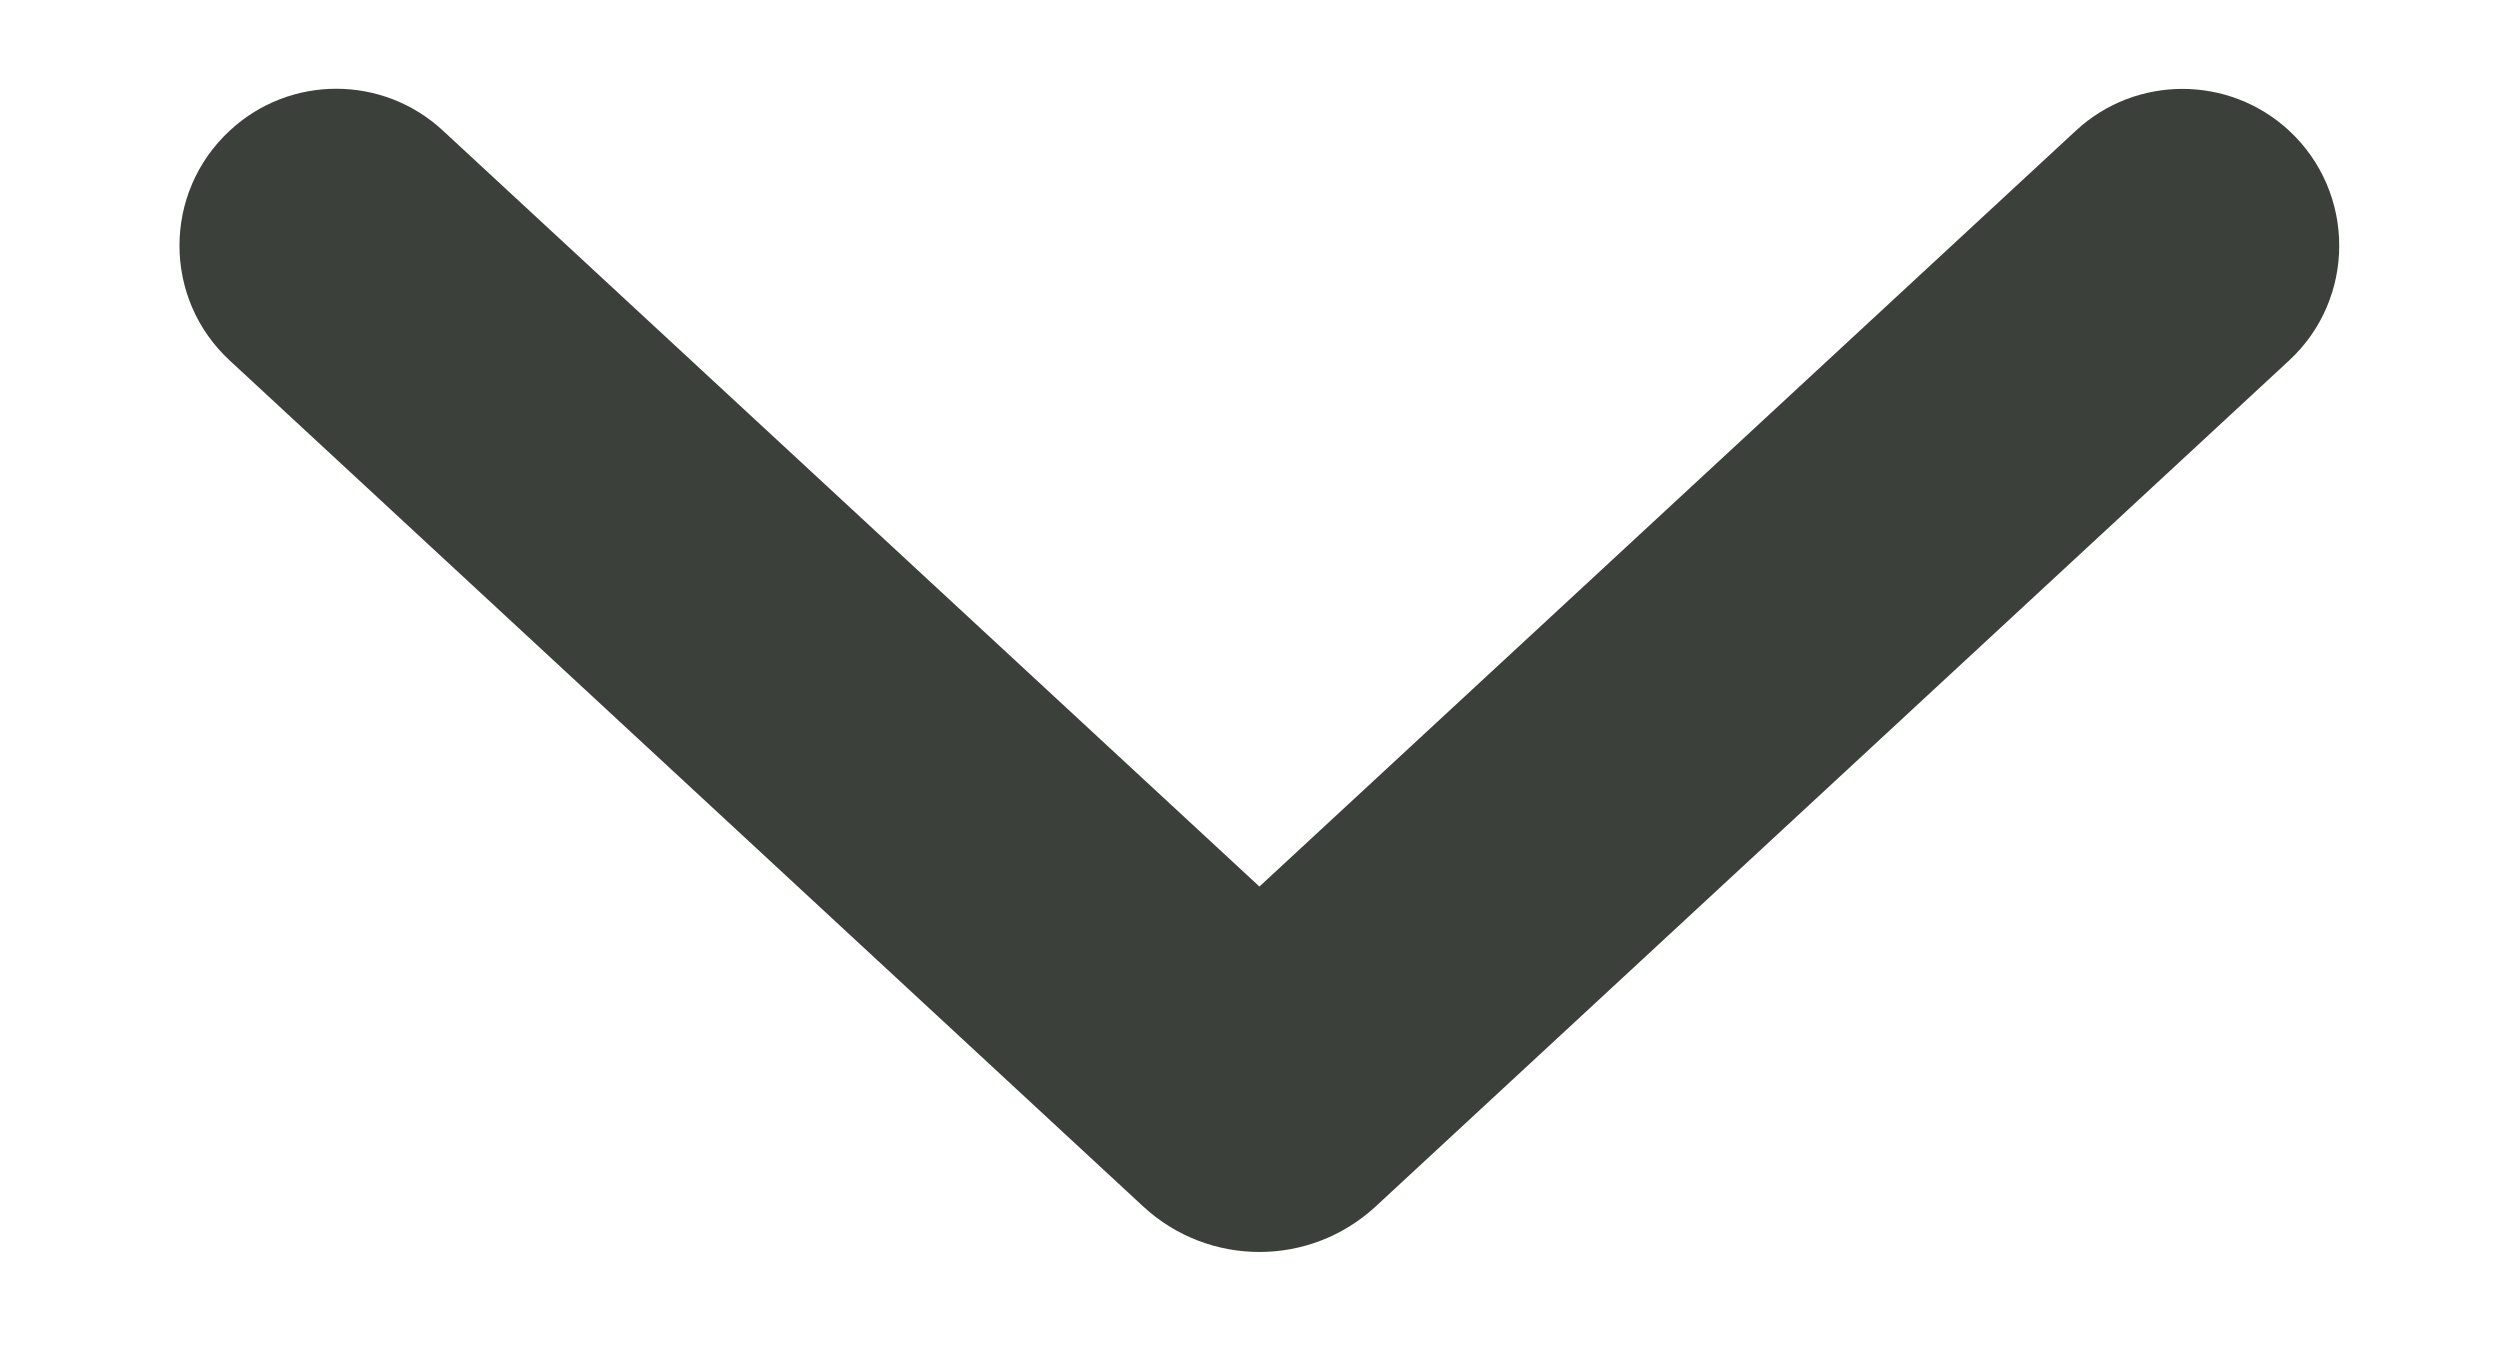 <svg width="13" height="7" viewBox="0 0 13 7" fill="none" xmlns="http://www.w3.org/2000/svg">
<path fill-rule="evenodd" clip-rule="evenodd" d="M2.303 0.679C1.99 0.389 1.507 0.389 1.195 0.679C0.846 1.002 0.846 1.553 1.195 1.875L5.945 6.274C6.286 6.589 6.812 6.589 7.153 6.274L11.903 1.875C12.251 1.553 12.251 1.002 11.903 0.679C11.59 0.39 11.107 0.39 10.795 0.679L6.549 4.61L2.303 0.679Z" fill="#3C403A"/>
</svg>
